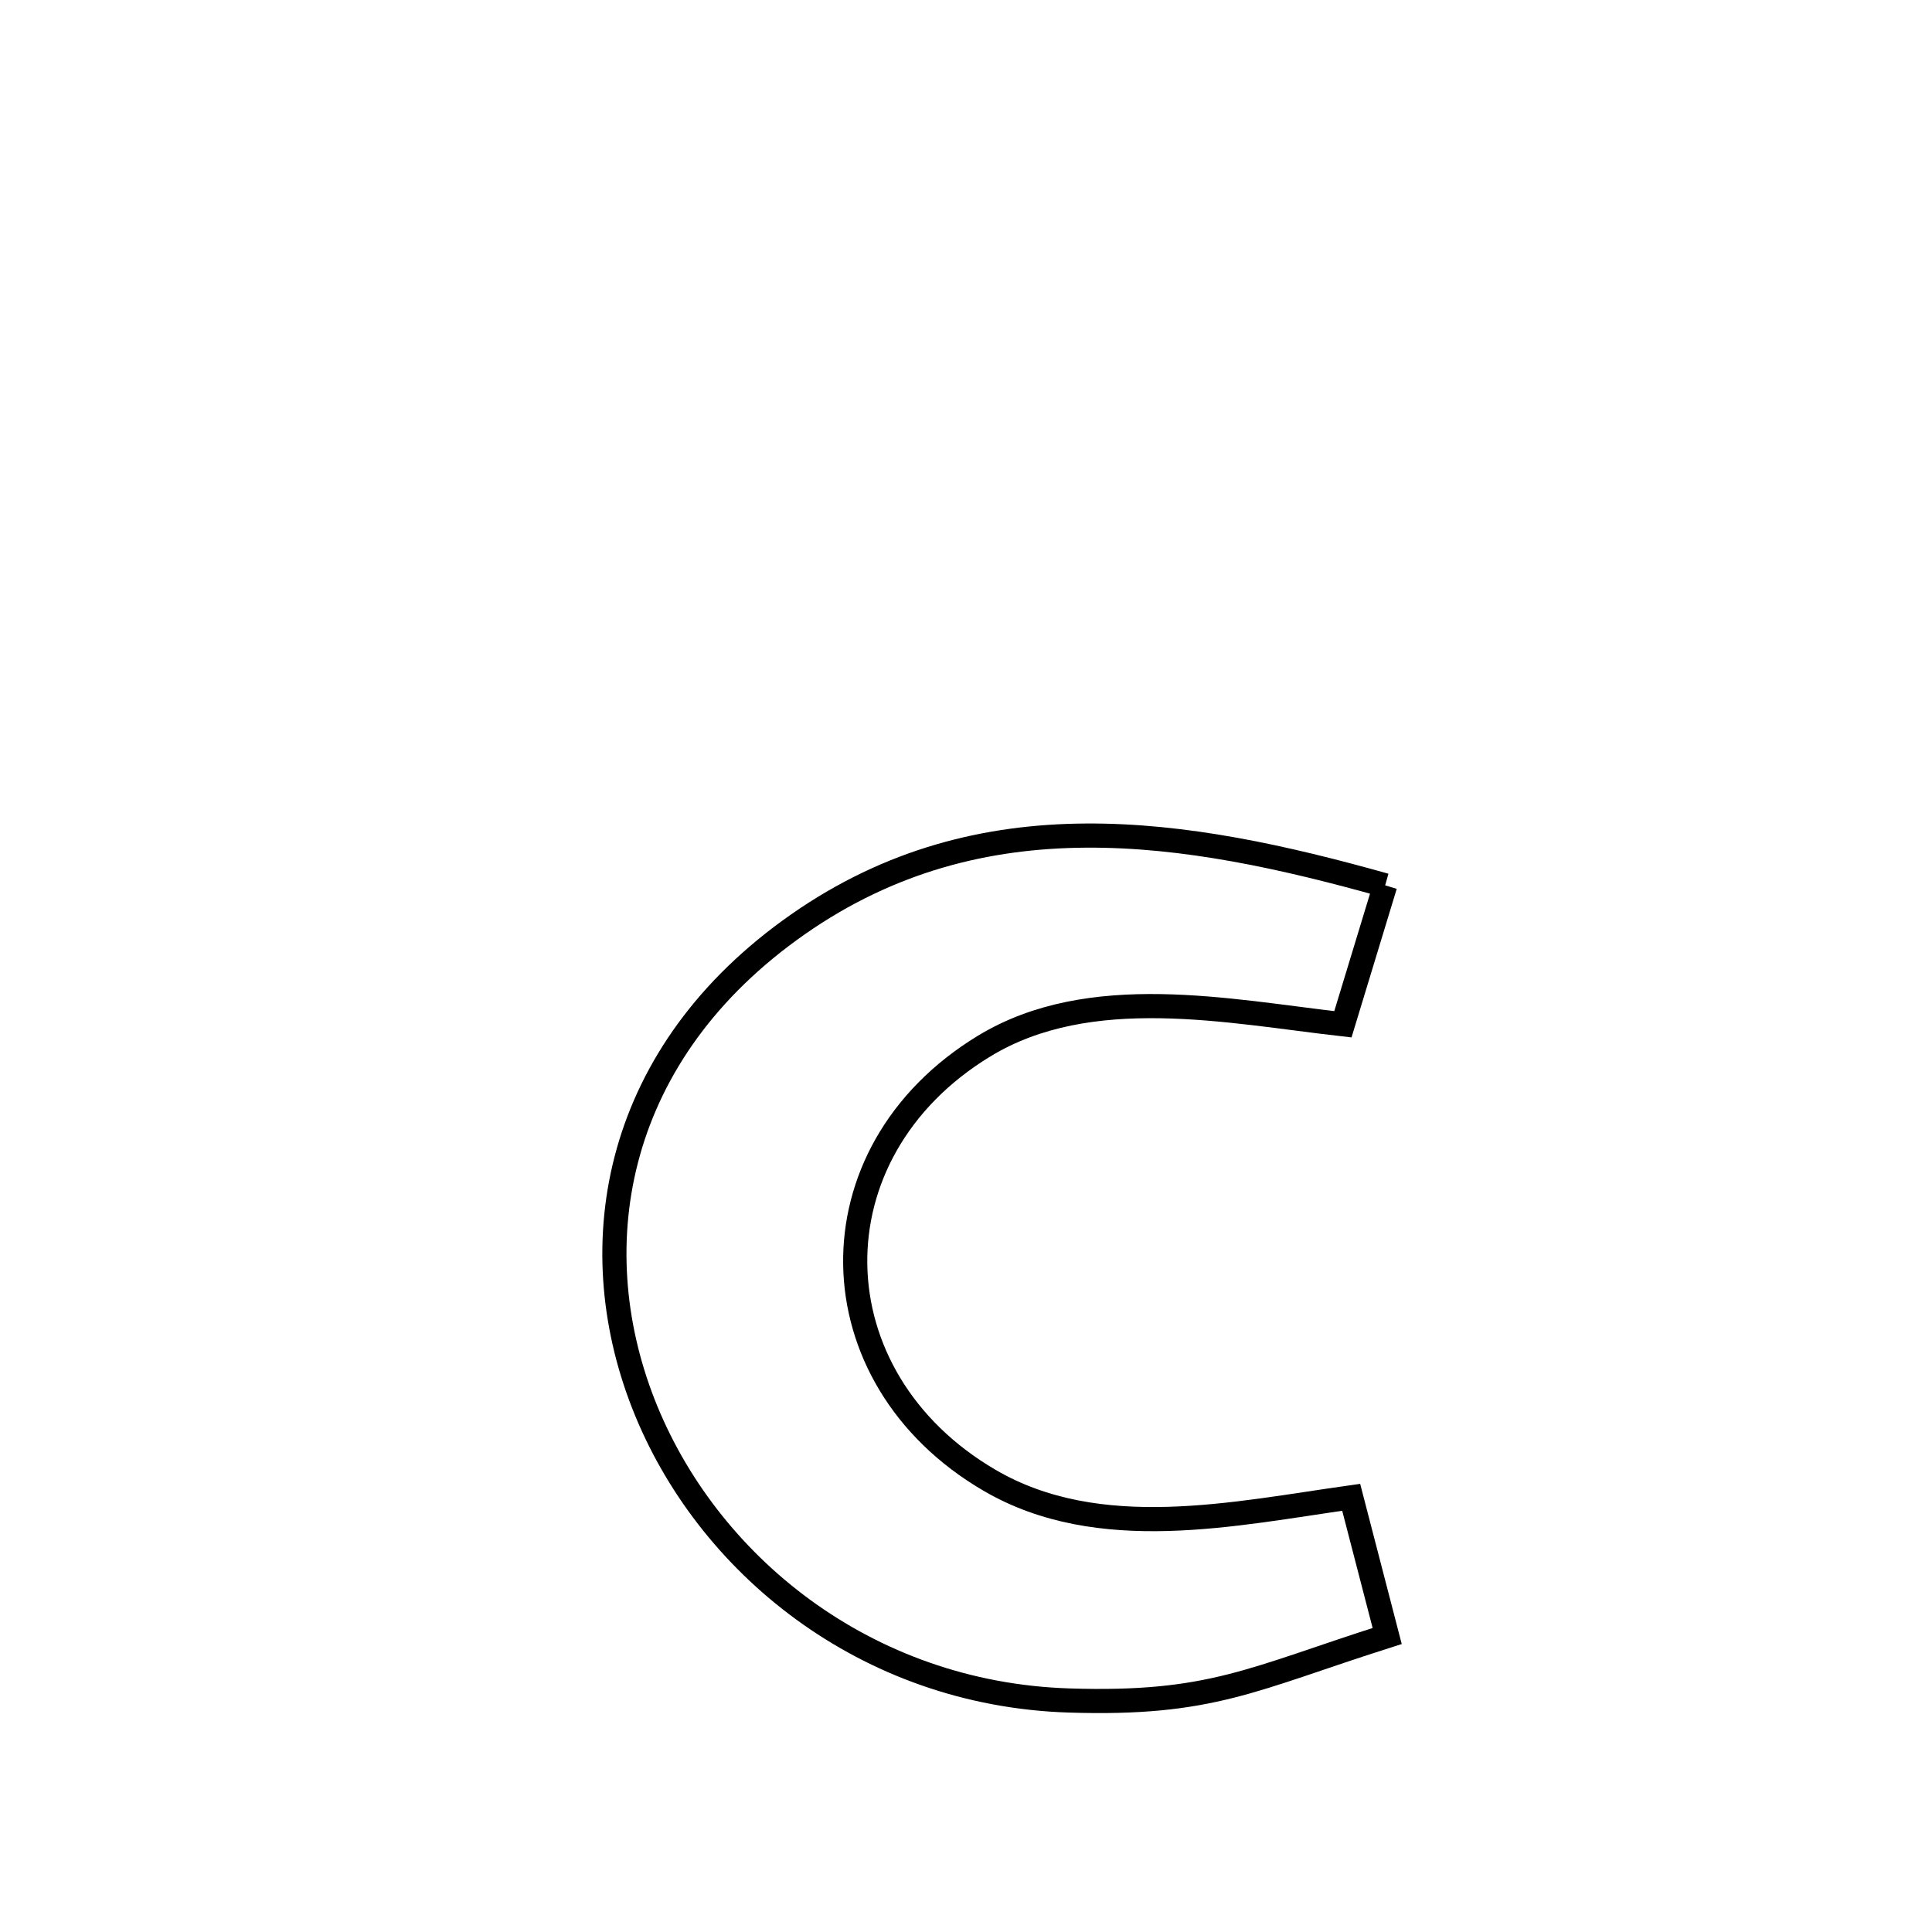 <svg xmlns="http://www.w3.org/2000/svg" viewBox="0.0 0.0 24.0 24.0" height="200px" width="200px"><path fill="none" stroke="black" stroke-width=".3" stroke-opacity="1.0"  filling="0" d="M17.207 10.998 L17.207 10.998 C17.032 11.573 16.857 12.148 16.682 12.724 L16.682 12.724 C15.269 12.564 13.542 12.194 12.225 12.995 C10.048 14.319 10.11 17.115 12.293 18.389 C13.654 19.184 15.342 18.802 16.785 18.6 L16.785 18.6 C16.934 19.174 17.083 19.749 17.232 20.323 L17.232 20.323 C15.556 20.856 15.044 21.181 13.278 21.124 C10.749 21.043 8.769 19.427 7.991 17.435 C7.212 15.442 7.636 13.072 9.915 11.481 C11.057 10.684 12.259 10.388 13.486 10.38 C14.713 10.371 15.965 10.649 17.207 10.998 L17.207 10.998"></path></svg>